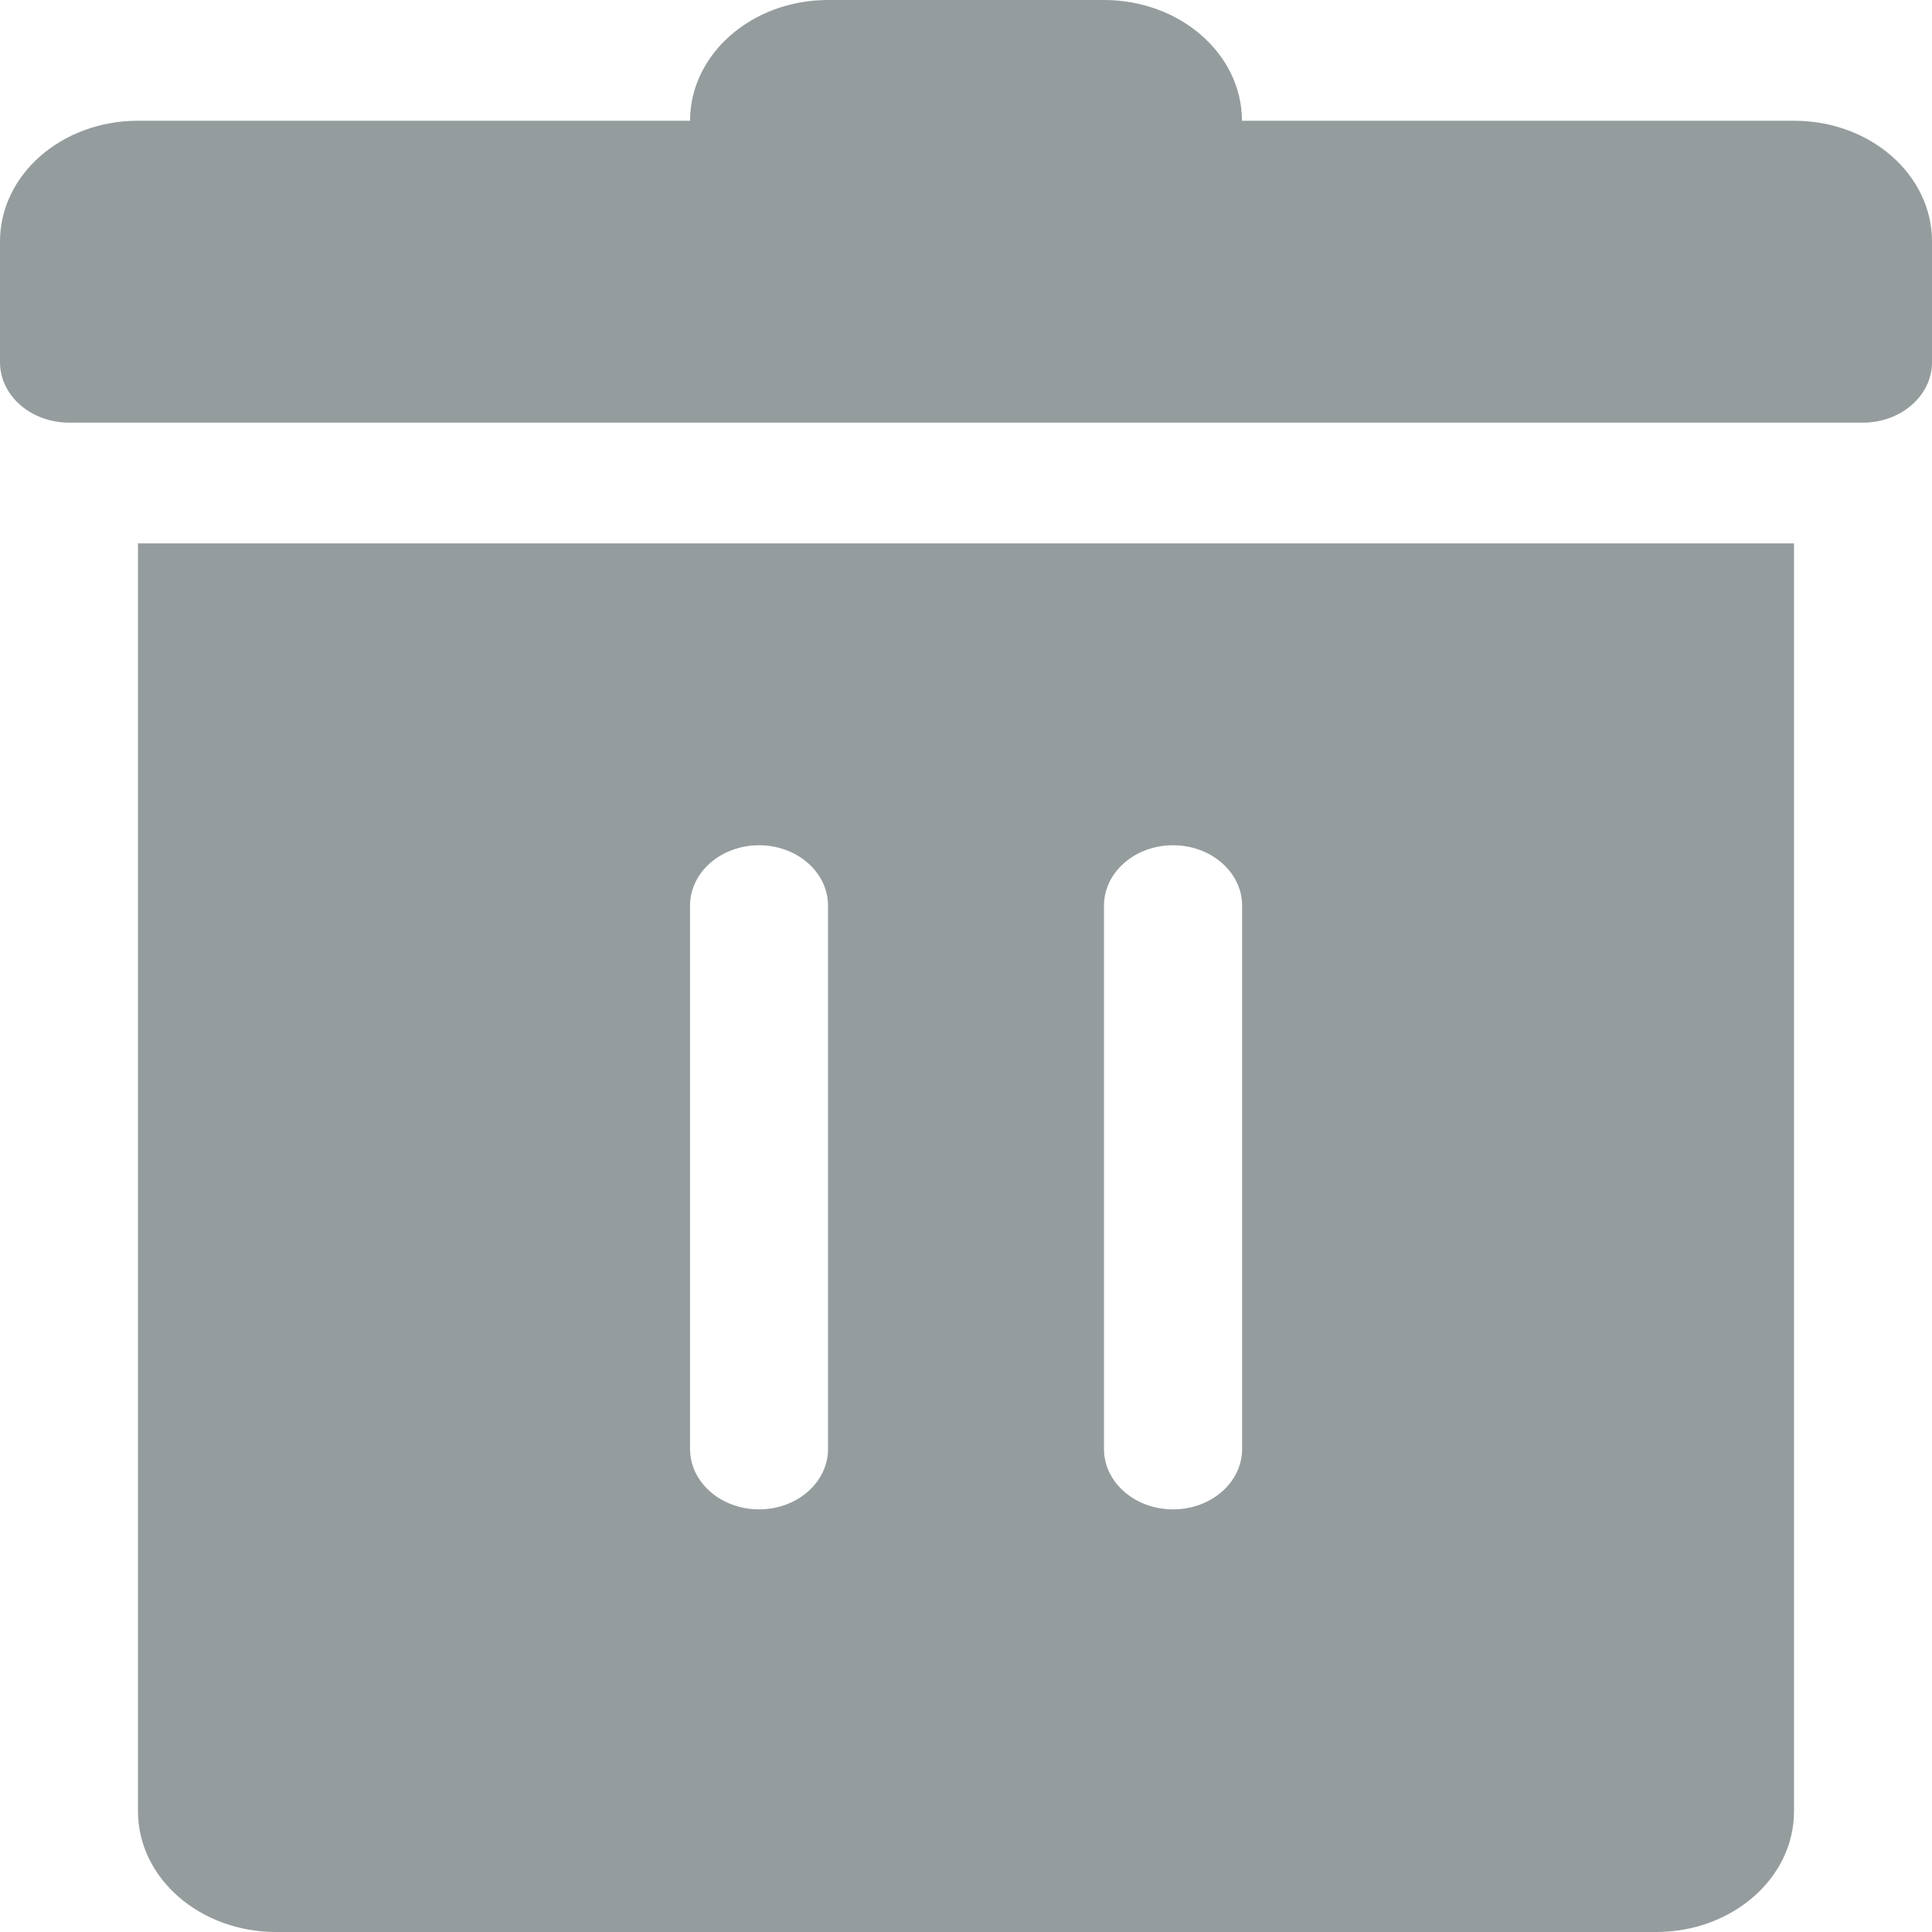 <svg width="12" height="12" viewBox="0 0 12 12" fill="none" xmlns="http://www.w3.org/2000/svg">
<path d="M0.857 11.25C0.857 11.665 1.241 12 1.715 12H10.286C10.76 12 11.143 11.665 11.143 11.25V3.375H0.857V11.25ZM6.857 5.625C6.857 5.418 7.049 5.25 7.286 5.25C7.523 5.25 7.715 5.418 7.715 5.625V9C7.715 9.207 7.523 9.375 7.286 9.375C7.049 9.375 6.857 9.207 6.857 9V5.625ZM4.286 5.625C4.286 5.418 4.478 5.25 4.715 5.25C4.951 5.25 5.143 5.418 5.143 5.625V9C5.143 9.207 4.951 9.375 4.715 9.375C4.478 9.375 4.286 9.207 4.286 9V5.625Z" fill="#959C9E"/>
<path d="M11.143 0.75H7.714C7.714 0.336 7.33 0 6.857 0H5.143C4.67 0 4.286 0.336 4.286 0.75H0.857C0.383 0.75 0 1.085 0 1.5V2.25C0 2.457 0.192 2.625 0.429 2.625H11.571C11.808 2.625 12 2.457 12 2.25V1.5C12 1.085 11.617 0.75 11.143 0.75Z" fill="#959C9E"/>
</svg>
